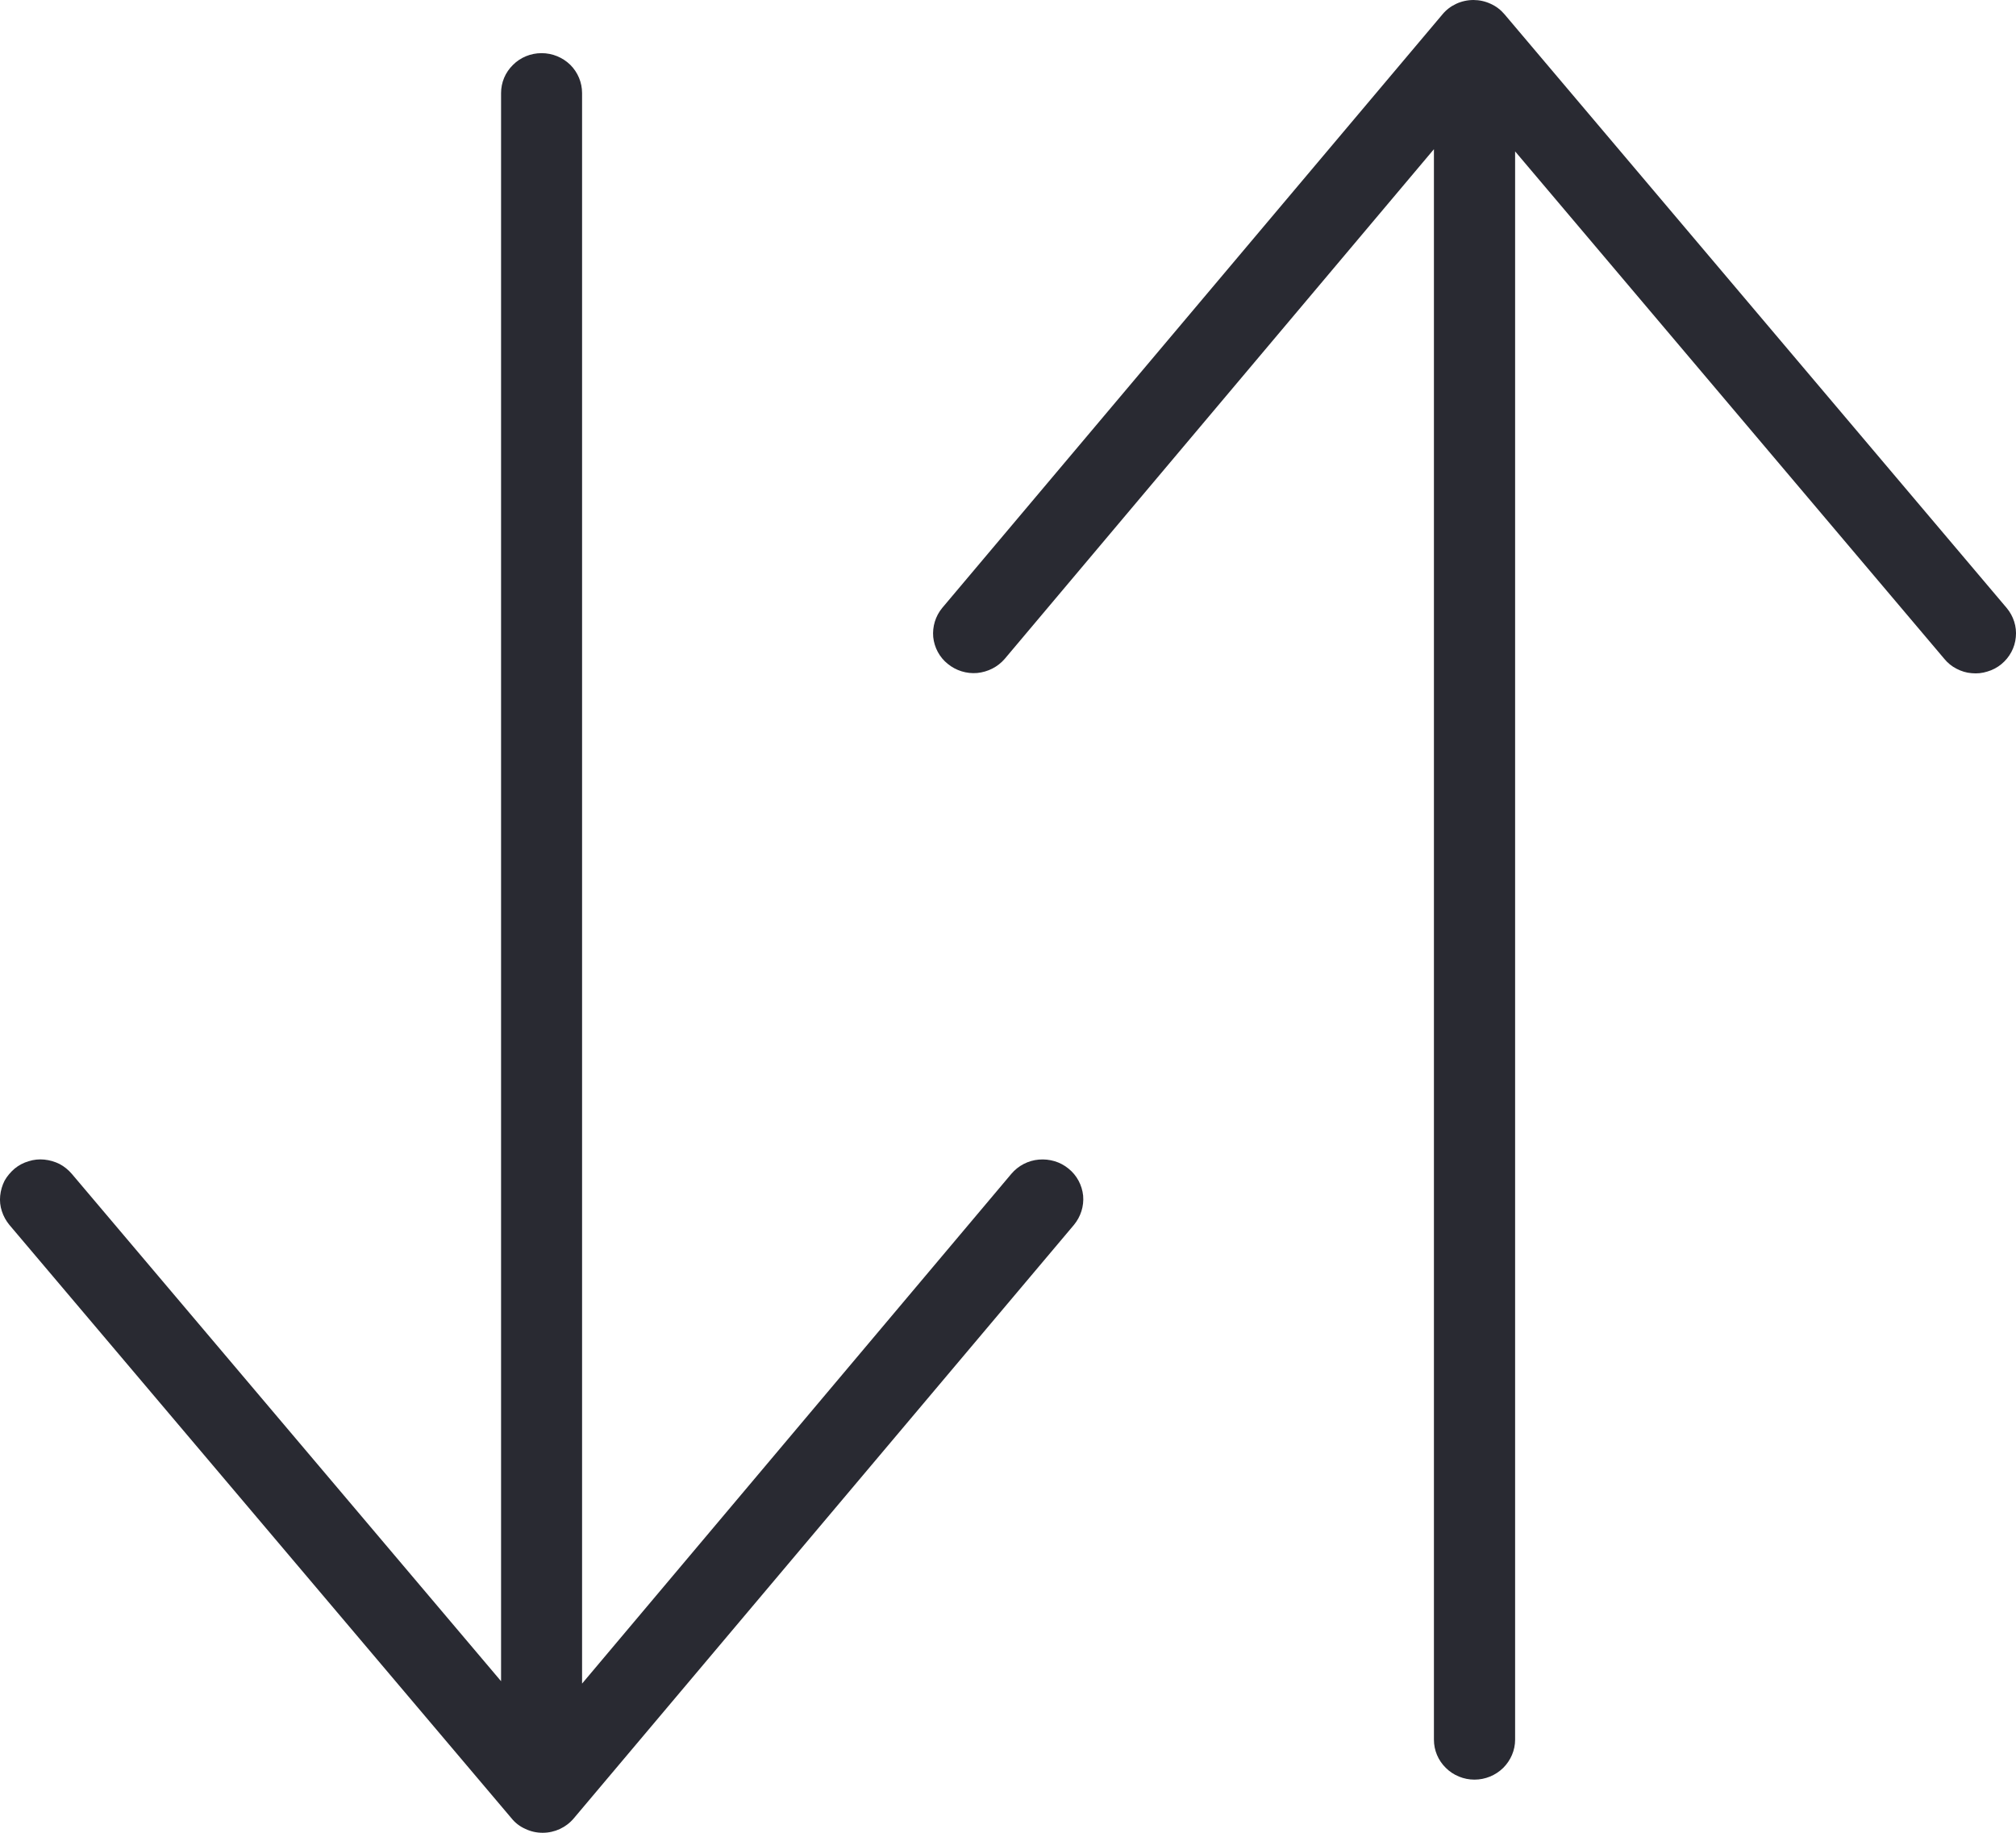 <svg width="11" height="10" viewBox="0 0 11 10" fill="none" xmlns="http://www.w3.org/2000/svg">
<path d="M5.518 6.405L3.176 9.186V0.508C3.176 0.45 3.153 0.395 3.112 0.354C3.07 0.313 3.014 0.29 2.955 0.29C2.896 0.29 2.84 0.313 2.799 0.354C2.757 0.395 2.734 0.45 2.734 0.508V9.173L0.392 6.405C0.373 6.383 0.35 6.364 0.325 6.351C0.299 6.338 0.271 6.33 0.242 6.327C0.213 6.324 0.184 6.327 0.156 6.336C0.128 6.344 0.102 6.358 0.08 6.376C0.058 6.395 0.039 6.417 0.025 6.442C0.012 6.468 0.004 6.495 0.001 6.524C-0.002 6.552 0.001 6.581 0.01 6.608C0.019 6.636 0.033 6.661 0.051 6.683L2.791 9.921C2.811 9.946 2.837 9.966 2.867 9.979C2.896 9.993 2.928 10 2.961 10H2.961C3.027 10 3.089 9.971 3.131 9.921L5.86 6.683C5.897 6.638 5.915 6.581 5.91 6.524C5.904 6.466 5.876 6.413 5.83 6.376C5.785 6.339 5.727 6.322 5.668 6.327C5.61 6.332 5.556 6.36 5.518 6.405ZM10.949 3.317L8.21 0.079C8.189 0.054 8.163 0.034 8.134 0.021C8.104 0.007 8.072 8.71713e-05 8.04 0C7.974 0 7.911 0.029 7.87 0.079L5.141 3.317C5.104 3.362 5.087 3.419 5.092 3.476C5.098 3.533 5.126 3.586 5.171 3.622C5.216 3.659 5.274 3.677 5.332 3.672C5.391 3.666 5.444 3.639 5.482 3.595L7.824 0.814V9.492C7.824 9.55 7.847 9.605 7.889 9.646C7.93 9.687 7.987 9.71 8.045 9.71C8.104 9.71 8.16 9.687 8.202 9.646C8.243 9.605 8.267 9.55 8.267 9.492V0.826L10.609 3.595C10.627 3.617 10.65 3.636 10.676 3.649C10.701 3.662 10.729 3.671 10.758 3.673C10.787 3.676 10.816 3.673 10.844 3.664C10.872 3.656 10.898 3.642 10.92 3.624C10.965 3.587 10.994 3.534 10.999 3.476C11.005 3.419 10.986 3.361 10.949 3.317Z" fill="#292A32"/>
</svg>
